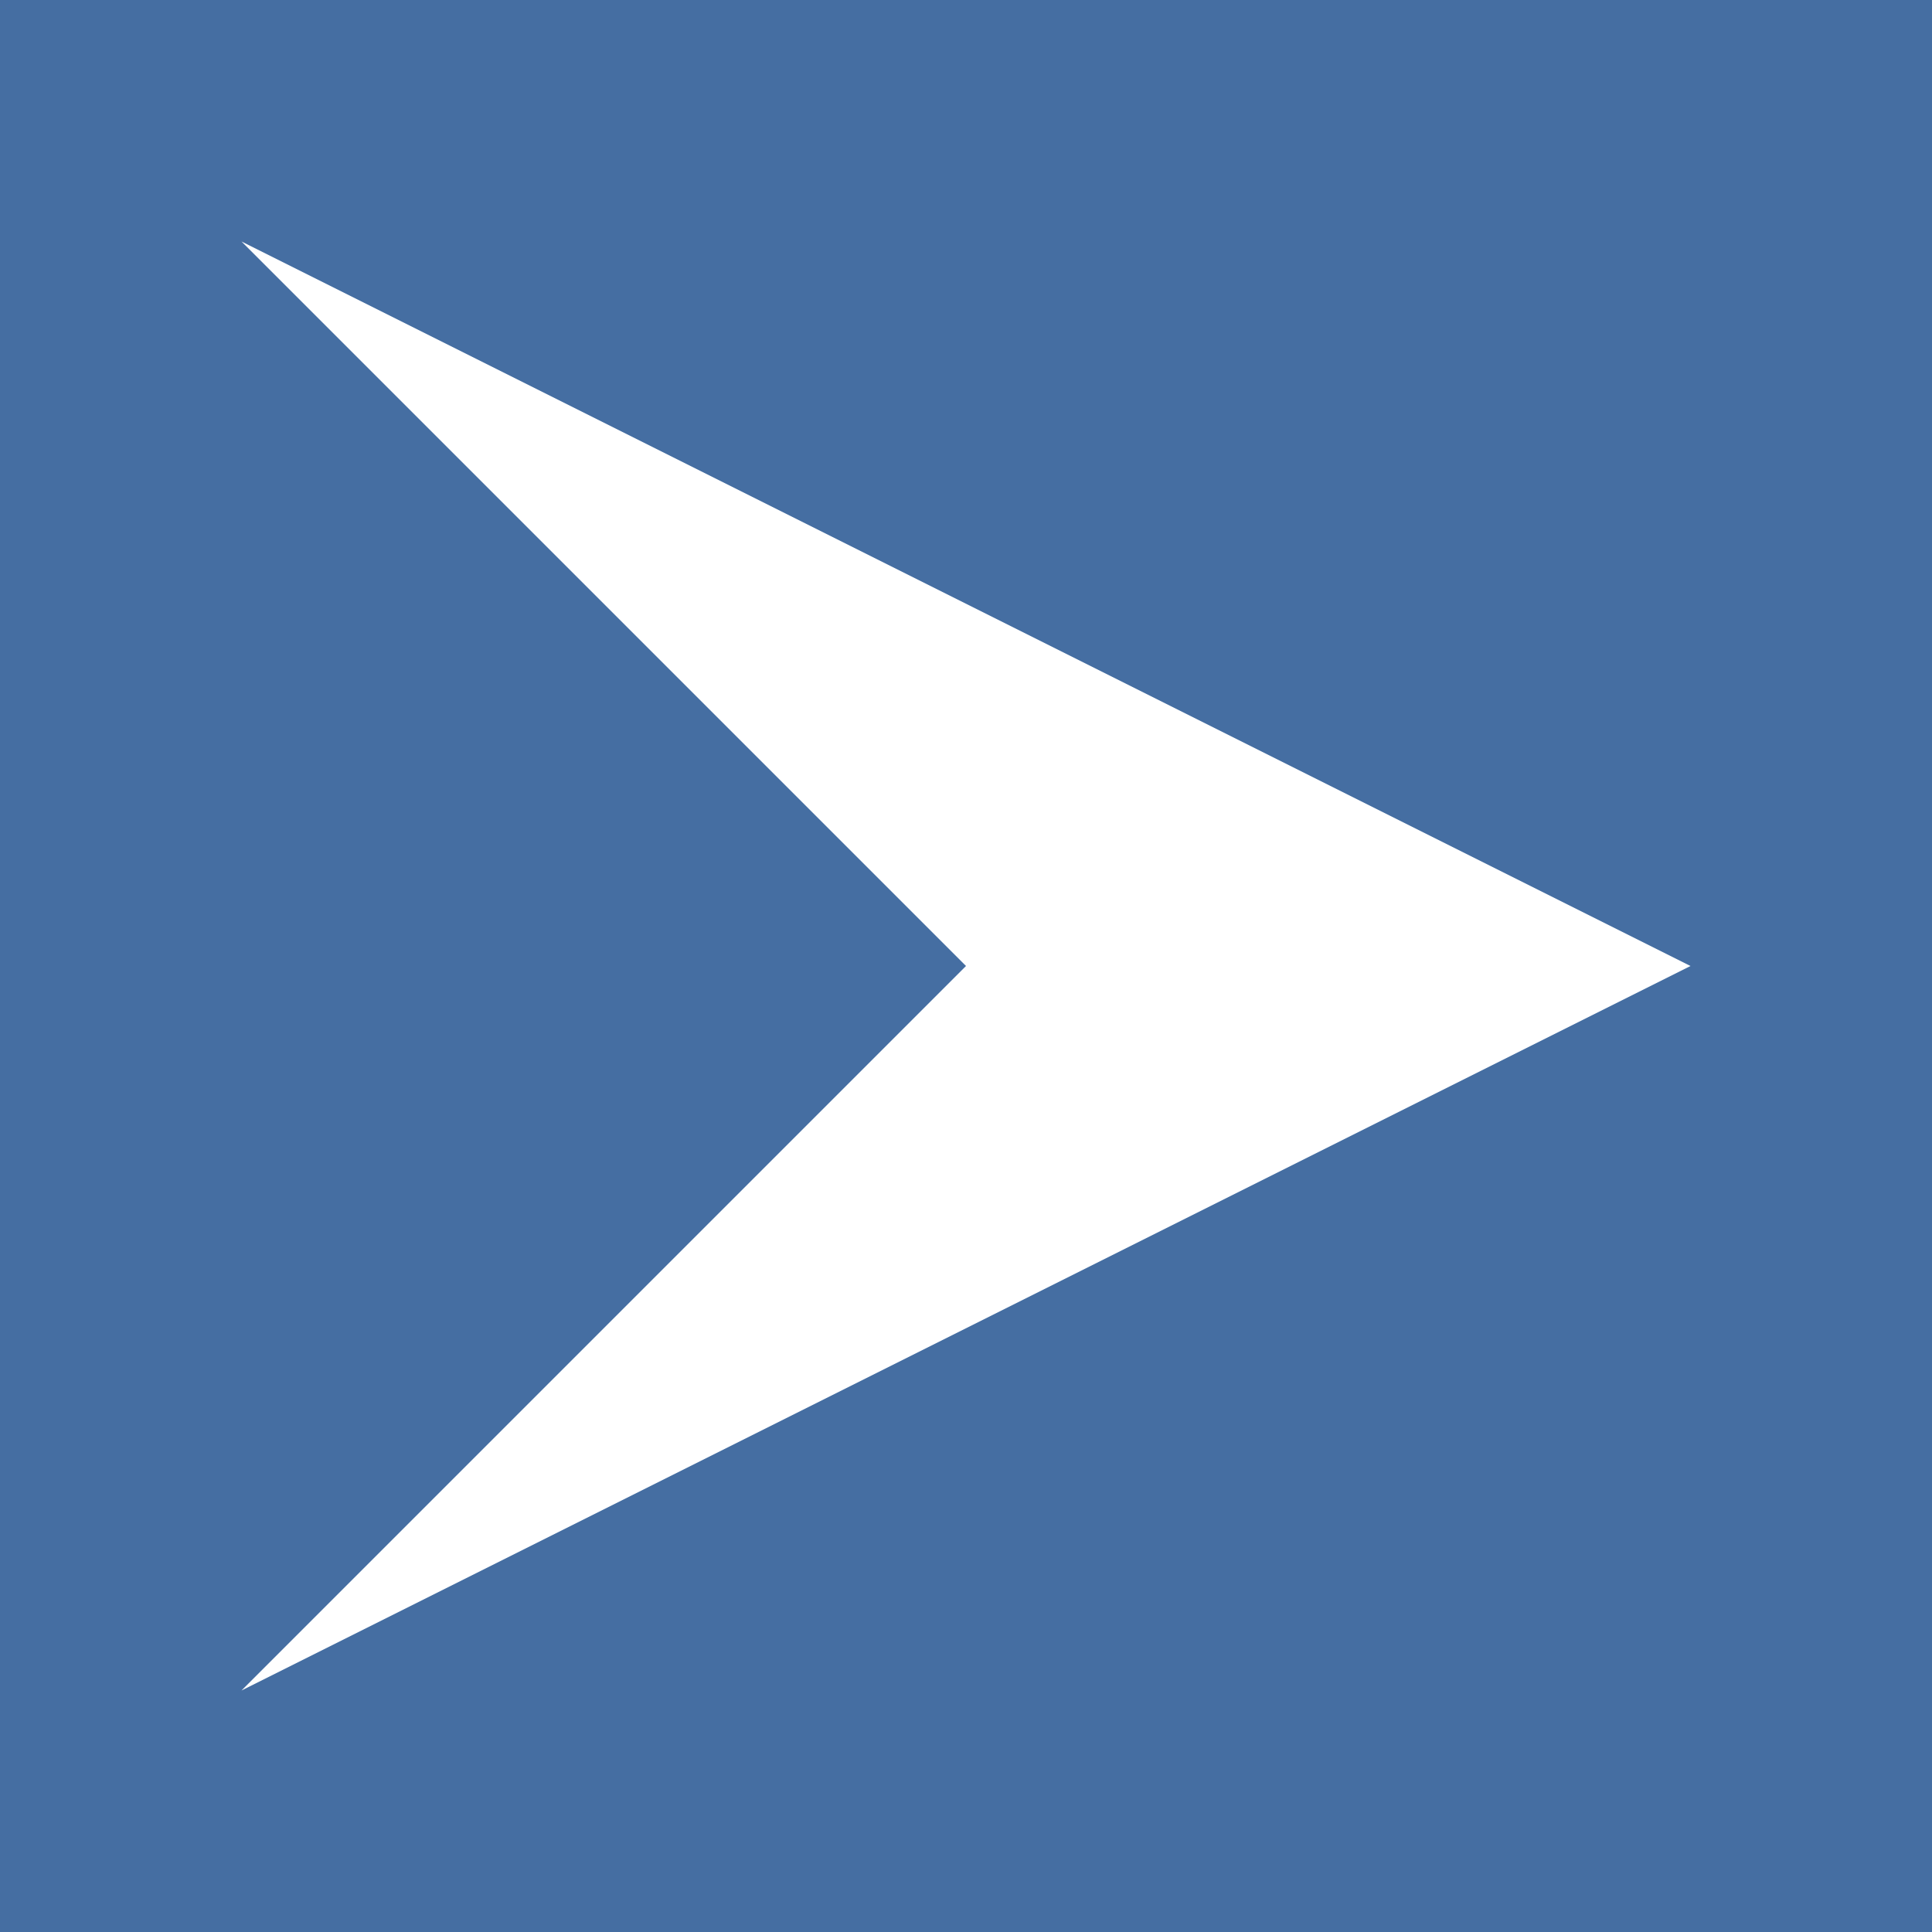<svg xmlns="http://www.w3.org/2000/svg" viewBox="0 0 32 32" width="32" height="32">
    <rect width="100%" height="100%" fill="rgb(69,110,162)" />
    <path d="M4,4 L28,16 L4,28 L16,16 L4,4" fill="white" />
</svg>
